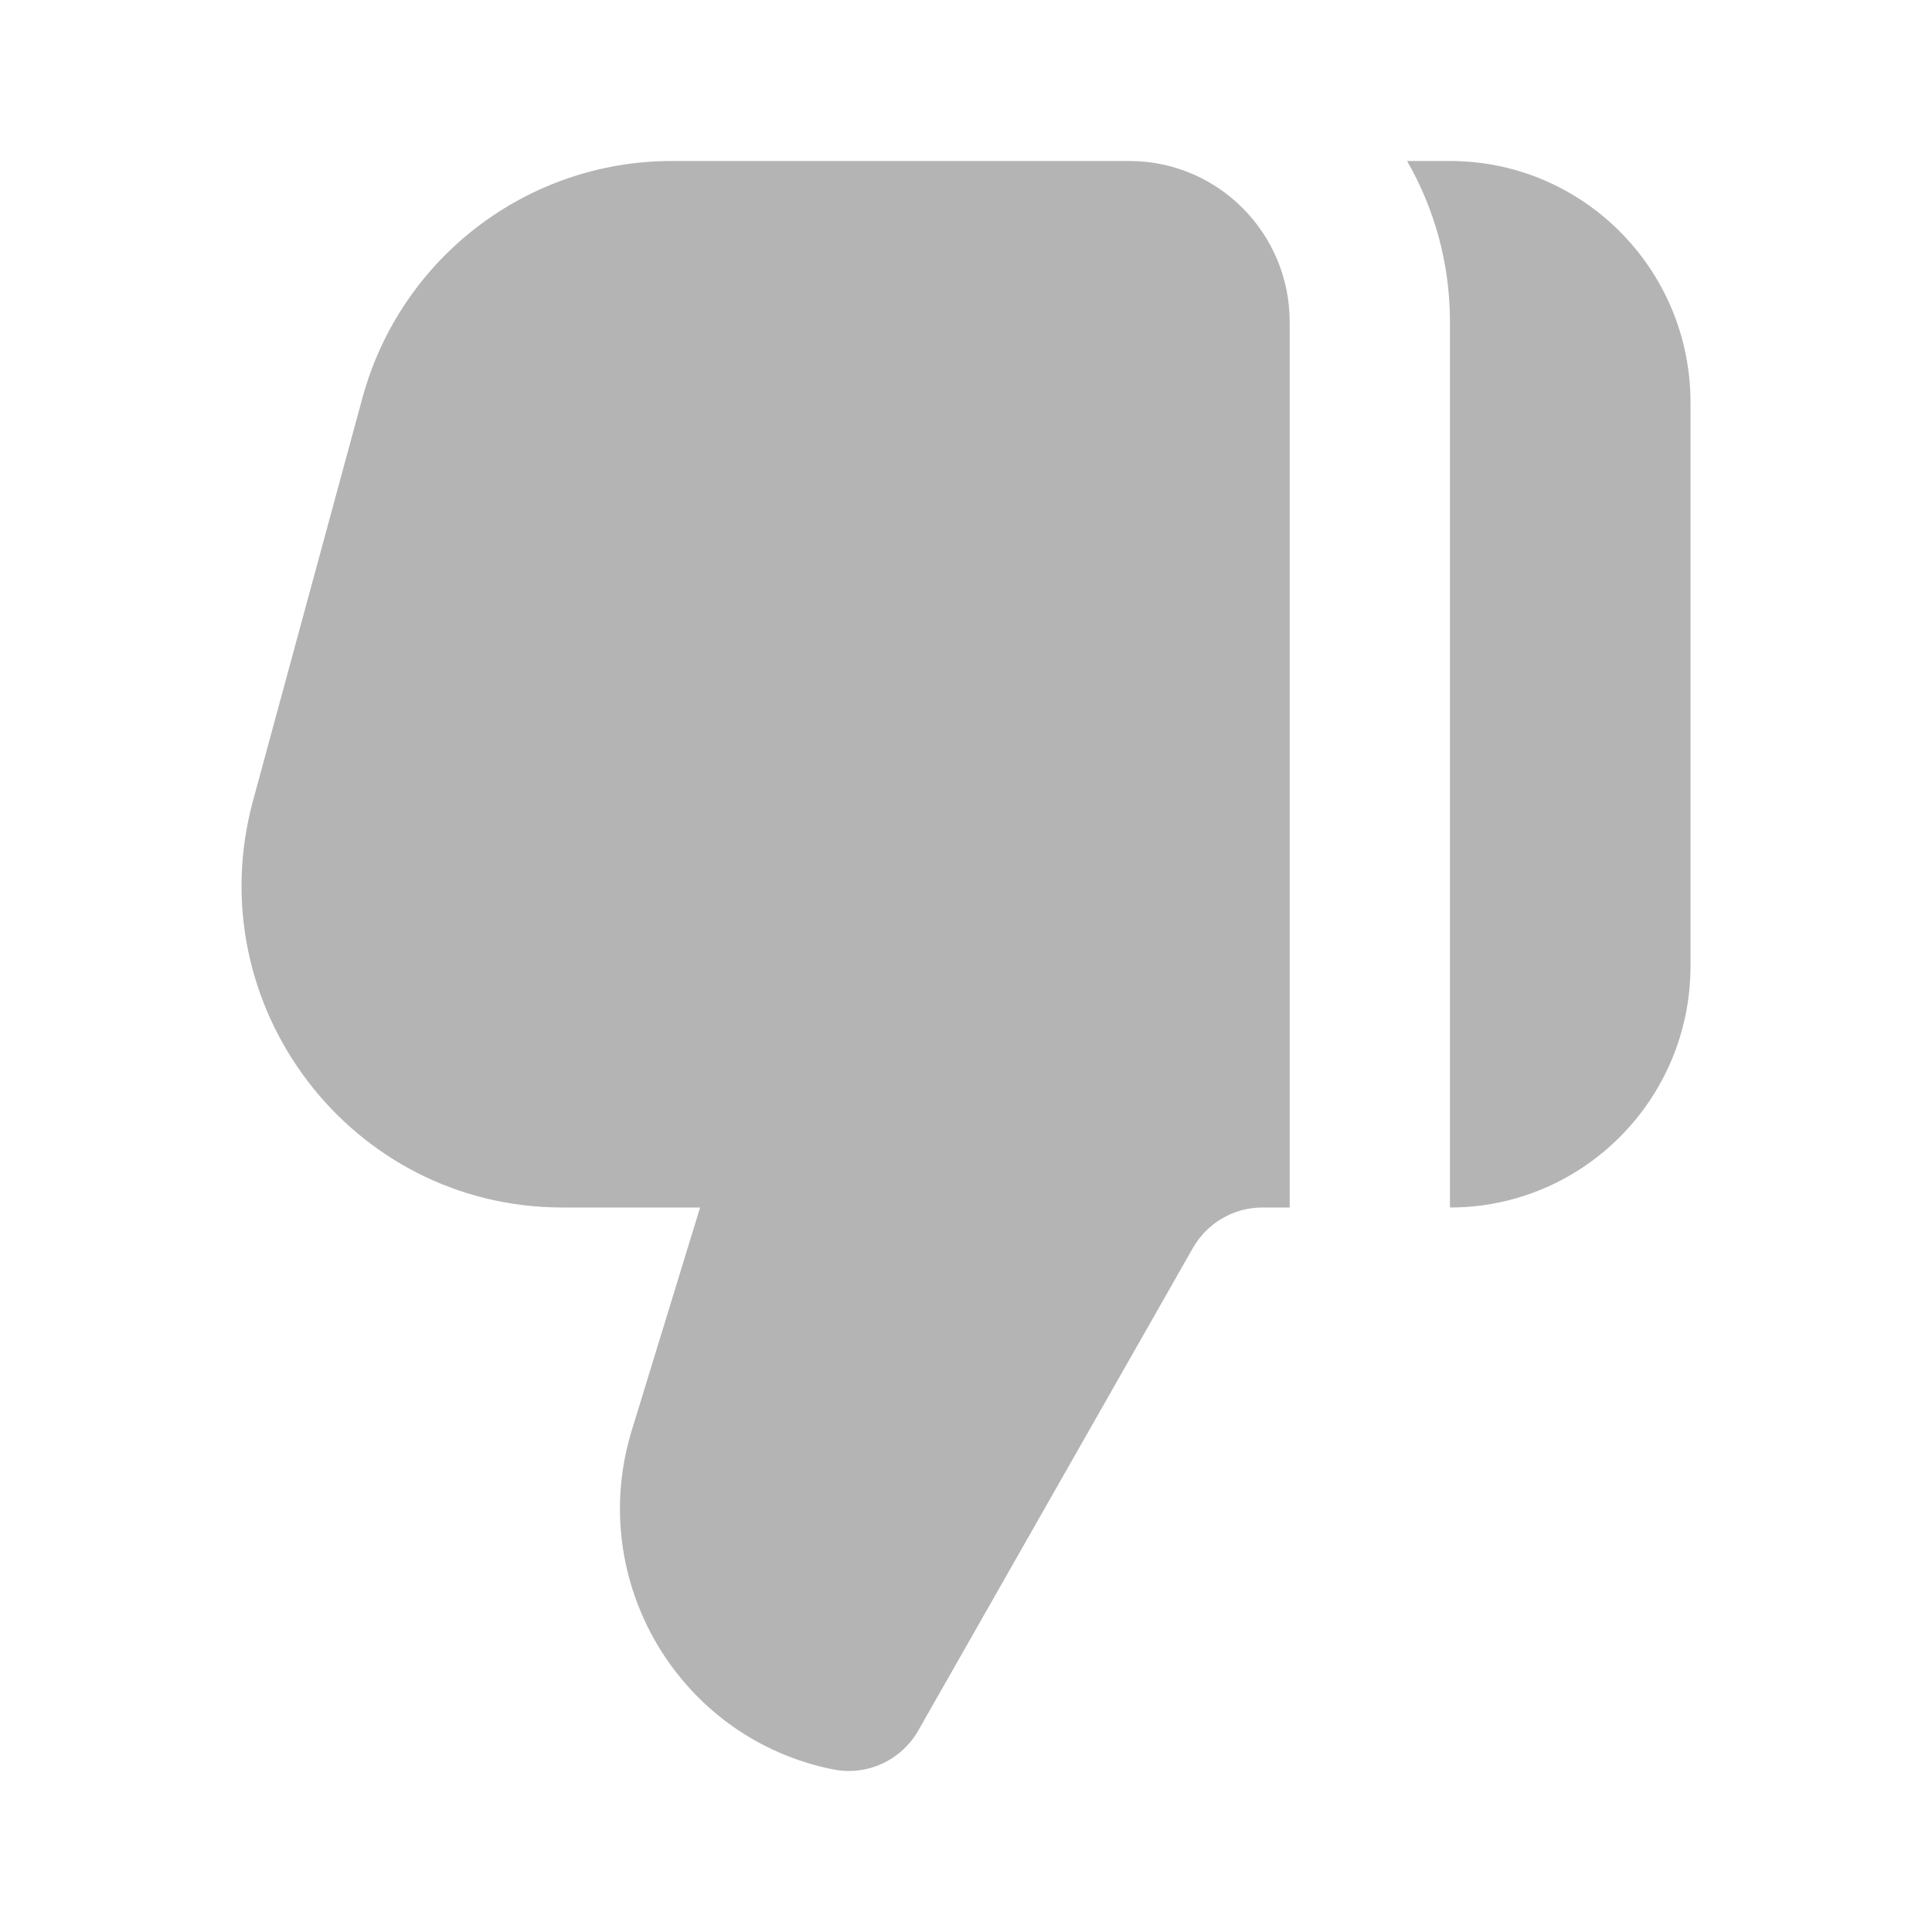 <svg width="24" height="24" viewBox="0 0 24 24" fill="none" xmlns="http://www.w3.org/2000/svg"
    class="icon-md-heavy" style="background-color: #212121;">
    <path
        d="M11.408 21.496C11.195 21.87 10.768 22.065 10.348 21.98C8.437 21.597 7.275 19.639 7.848 17.769L8.697 15L6.986 15C4.359 15 2.452 12.492 3.143 9.947L4.501 4.947C4.973 3.207 6.547 2 8.344 2H14.033C15.131 2.002 16.021 2.897 16.021 4V15H15.683C15.325 15 14.995 15.192 14.818 15.504L11.408 21.496Z"
        fill="#b4b4b4"></path>
    <path
        d="M18.012 15C19.662 15 21 13.657 21 12V5C21 3.343 19.662 2 18.012 2H17.479C17.818 2.588 18.012 3.271 18.012 4V15Z"
        fill="#b4b4b4"></path>
</svg>